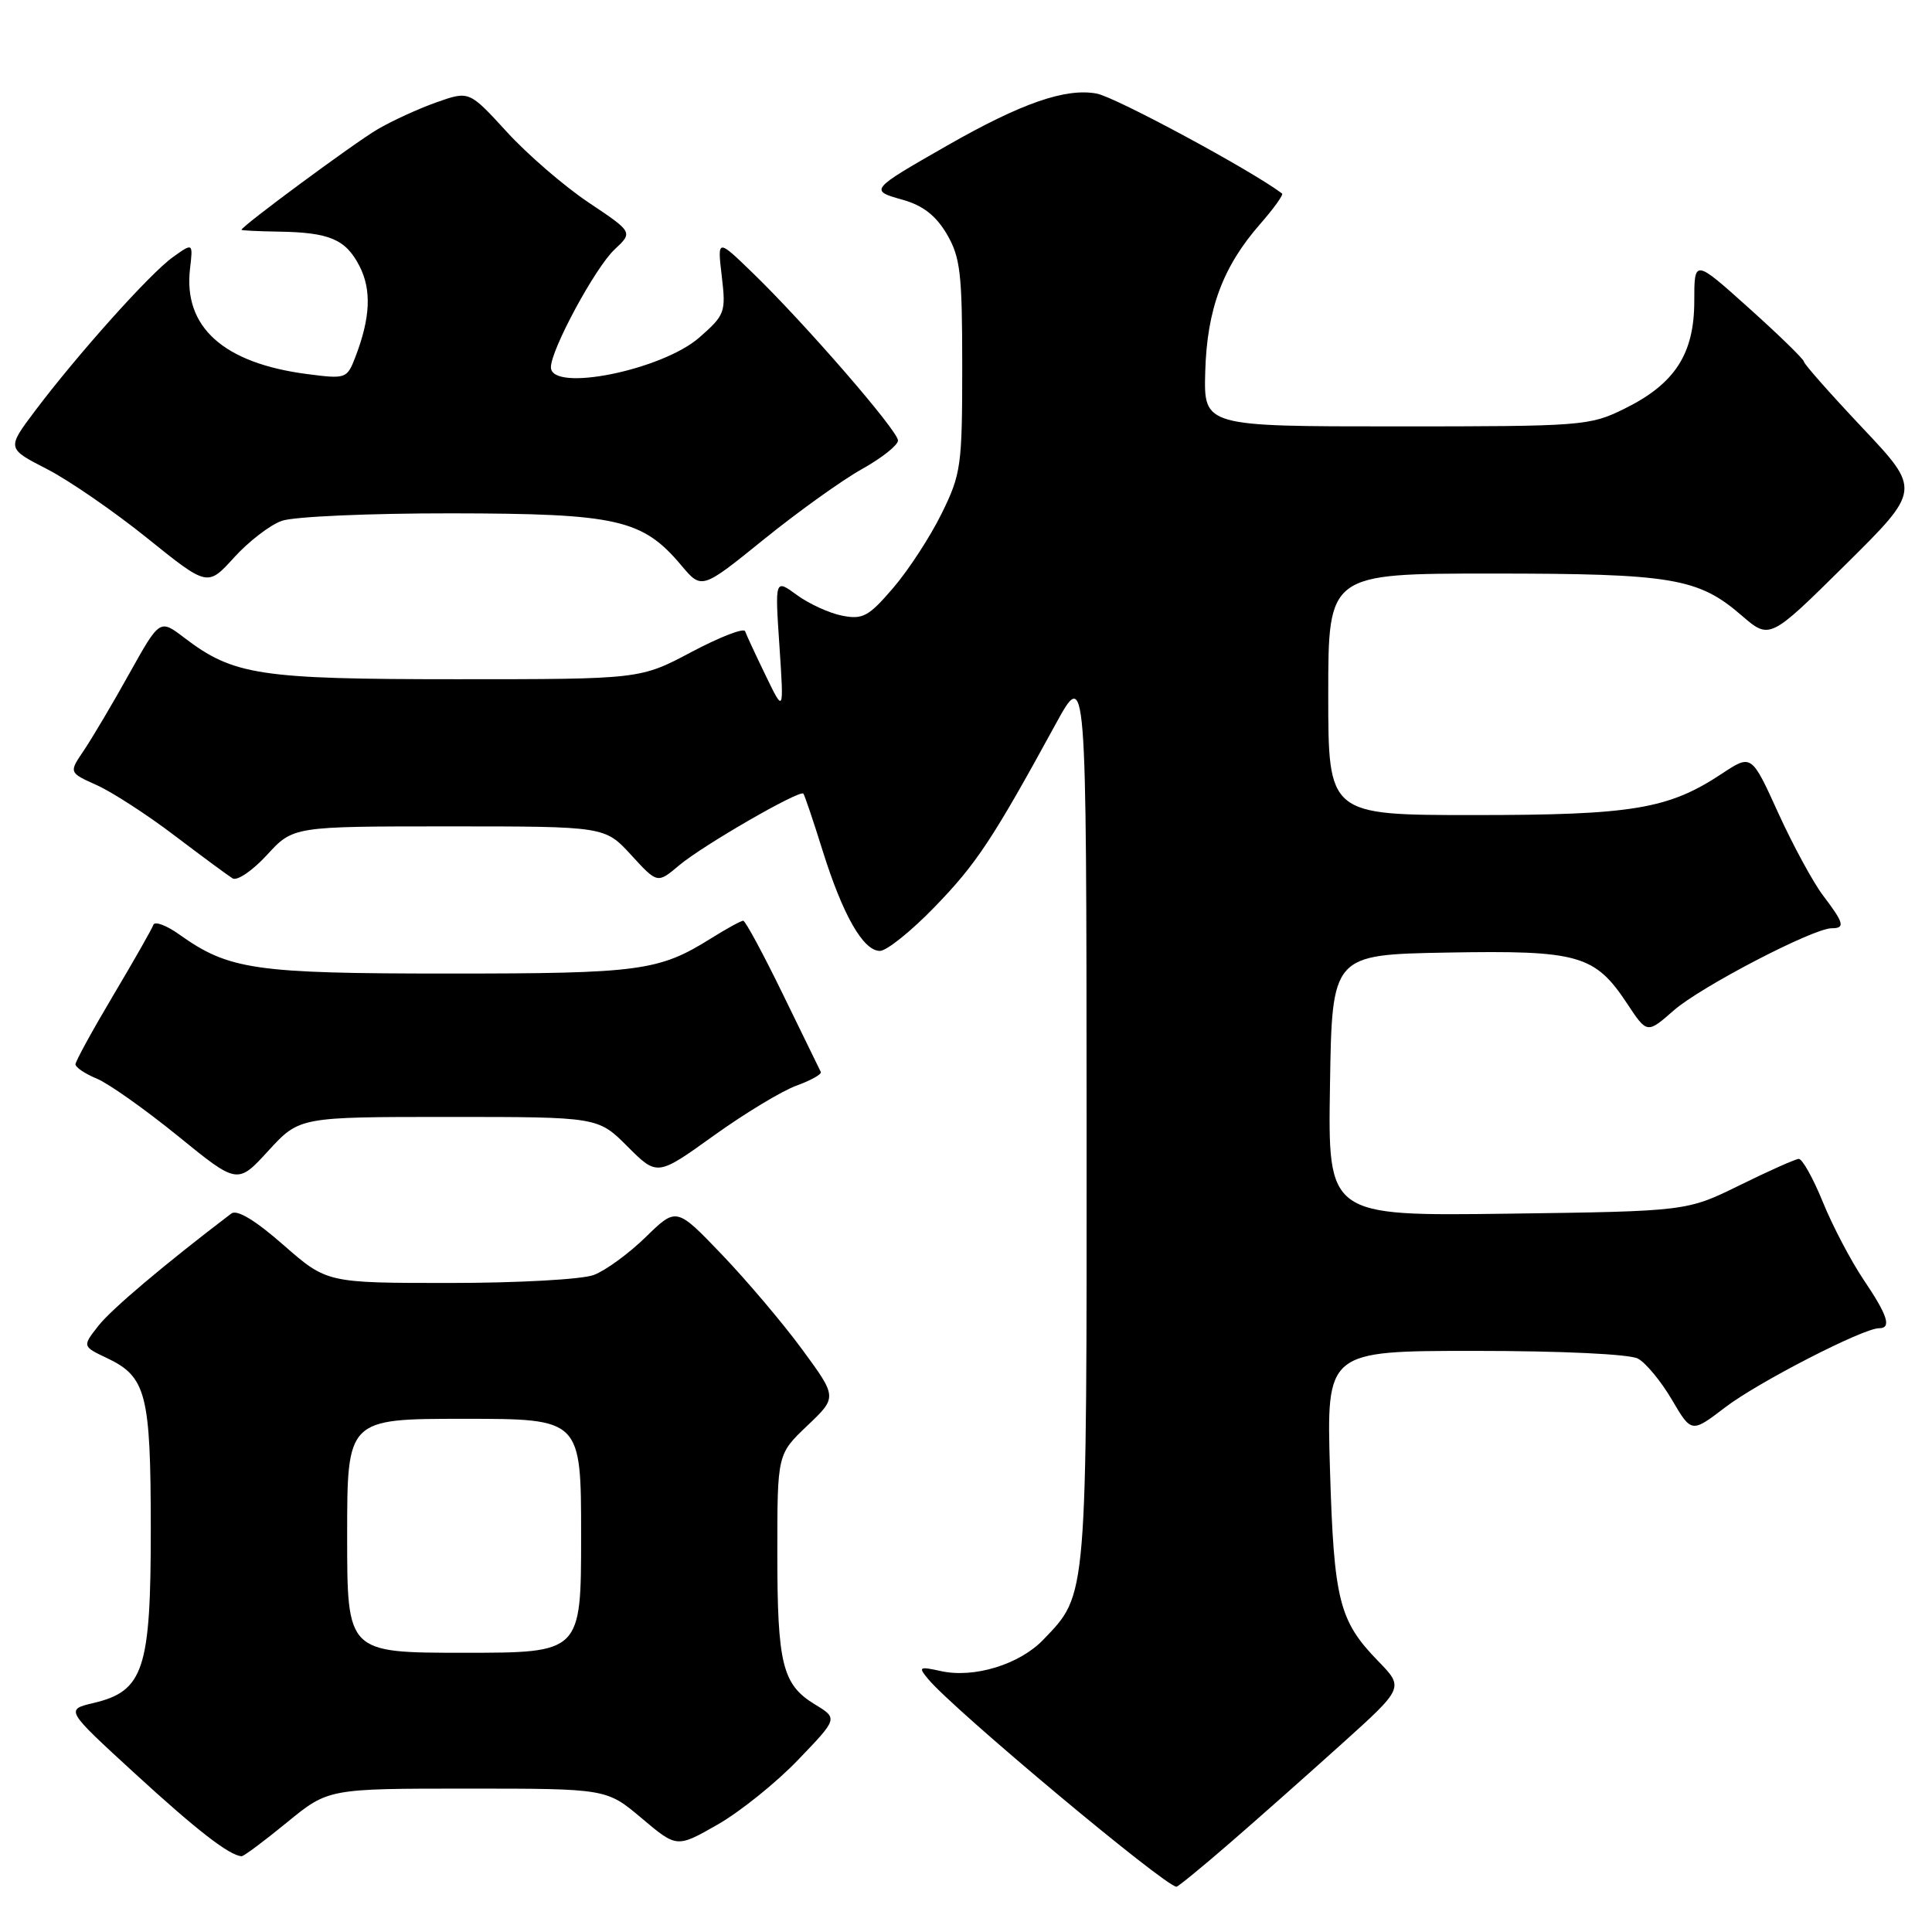 <?xml version="1.0" encoding="UTF-8" standalone="no"?>
<!DOCTYPE svg PUBLIC "-//W3C//DTD SVG 1.1//EN" "http://www.w3.org/Graphics/SVG/1.1/DTD/svg11.dtd" >
<svg xmlns="http://www.w3.org/2000/svg" xmlns:xlink="http://www.w3.org/1999/xlink" version="1.1" viewBox="0 0 256 256">
 <g >
 <path fill="currentColor"
d=" M 162.89 244.27 C 166.53 241.12 173.22 235.19 177.77 231.09 C 186.05 223.63 186.05 223.63 182.58 220.07 C 177.43 214.76 176.75 212.05 176.23 194.75 C 175.76 179.00 175.76 179.00 195.45 179.00 C 206.89 179.00 215.93 179.43 217.03 180.02 C 218.08 180.58 220.10 183.03 221.53 185.46 C 224.13 189.89 224.13 189.89 228.61 186.47 C 232.94 183.16 246.87 176.00 248.97 176.00 C 250.68 176.00 250.15 174.33 246.93 169.56 C 245.25 167.06 242.81 162.42 241.53 159.26 C 240.24 156.09 238.80 153.53 238.34 153.56 C 237.88 153.59 234.35 155.16 230.50 157.06 C 223.50 160.50 223.50 160.50 199.73 160.82 C 175.95 161.13 175.95 161.13 176.23 143.82 C 176.50 126.50 176.50 126.50 191.75 126.22 C 209.20 125.91 211.33 126.51 215.63 133.02 C 218.25 136.98 218.25 136.98 221.80 133.87 C 225.35 130.76 240.25 123.00 242.70 123.00 C 244.52 123.00 244.35 122.32 241.58 118.68 C 240.25 116.93 237.57 111.99 235.62 107.71 C 232.08 99.92 232.08 99.92 228.14 102.53 C 221.06 107.21 216.33 108.00 195.34 108.00 C 176.00 108.00 176.00 108.00 176.00 92.00 C 176.00 76.00 176.00 76.00 197.63 76.00 C 221.57 76.00 225.02 76.58 230.77 81.55 C 234.49 84.76 234.49 84.76 244.52 74.84 C 254.54 64.92 254.54 64.92 246.80 56.71 C 242.54 52.19 239.04 48.24 239.03 47.92 C 239.01 47.60 235.74 44.41 231.75 40.83 C 224.50 34.32 224.50 34.32 224.50 39.91 C 224.50 46.90 221.92 50.88 215.24 54.16 C 210.65 56.43 209.70 56.50 185.00 56.50 C 159.50 56.50 159.50 56.50 159.70 49.26 C 159.93 40.97 162.04 35.31 166.99 29.67 C 168.79 27.61 170.09 25.80 169.88 25.64 C 165.80 22.56 147.82 12.87 145.32 12.40 C 141.20 11.63 135.33 13.67 125.50 19.29 C 115.23 25.16 115.17 25.23 119.61 26.47 C 122.29 27.23 124.01 28.56 125.46 31.02 C 127.25 34.08 127.50 36.20 127.50 48.50 C 127.50 61.71 127.35 62.81 124.78 68.03 C 123.29 71.07 120.41 75.50 118.38 77.87 C 115.11 81.69 114.33 82.12 111.59 81.58 C 109.89 81.25 107.19 80.01 105.59 78.84 C 102.68 76.71 102.68 76.71 103.28 85.60 C 103.87 94.50 103.87 94.50 101.45 89.50 C 100.12 86.75 98.89 84.11 98.73 83.64 C 98.56 83.17 95.37 84.41 91.63 86.39 C 84.83 90.00 84.83 90.00 60.54 90.00 C 34.35 90.00 30.94 89.48 24.40 84.49 C 21.17 82.03 21.17 82.03 17.13 89.26 C 14.92 93.24 12.20 97.82 11.11 99.44 C 9.12 102.37 9.12 102.37 12.81 104.03 C 14.84 104.94 19.48 107.94 23.11 110.70 C 26.75 113.46 30.22 116.02 30.82 116.39 C 31.42 116.76 33.47 115.36 35.38 113.28 C 38.85 109.50 38.85 109.50 59.50 109.50 C 80.15 109.50 80.15 109.50 83.63 113.29 C 87.11 117.09 87.11 117.09 89.98 114.67 C 93.11 112.03 105.97 104.61 106.45 105.16 C 106.61 105.35 107.76 108.73 108.99 112.68 C 111.67 121.25 114.38 126.00 116.59 126.00 C 117.48 126.00 120.75 123.38 123.85 120.17 C 129.38 114.47 131.54 111.20 139.85 96.00 C 143.95 88.50 143.95 88.50 143.98 147.78 C 144.00 212.44 144.11 211.14 138.24 217.27 C 135.11 220.54 129.08 222.40 124.69 221.43 C 121.77 220.79 121.64 220.87 123.00 222.50 C 126.36 226.55 154.39 249.98 155.89 250.00 C 156.10 250.00 159.25 247.42 162.89 244.27 Z  M 38.00 241.50 C 43.49 237.00 43.49 237.00 61.93 237.00 C 80.37 237.00 80.37 237.00 85.03 240.93 C 89.68 244.85 89.68 244.85 95.08 241.77 C 98.04 240.08 102.85 236.22 105.75 233.19 C 111.03 227.70 111.03 227.70 107.99 225.85 C 103.67 223.22 103.00 220.54 103.00 205.78 C 103.00 192.69 103.00 192.69 106.97 188.91 C 110.94 185.14 110.94 185.14 106.30 178.82 C 103.75 175.34 98.95 169.68 95.64 166.22 C 89.63 159.95 89.63 159.95 85.57 163.91 C 83.33 166.10 80.23 168.36 78.68 168.94 C 77.13 169.53 68.60 170.00 59.59 170.00 C 43.31 170.00 43.31 170.00 37.55 164.96 C 33.81 161.68 31.40 160.23 30.65 160.80 C 21.84 167.50 14.79 173.45 13.05 175.66 C 10.90 178.40 10.90 178.40 14.17 179.95 C 19.38 182.42 19.97 184.70 19.98 202.50 C 19.99 221.18 19.05 224.08 12.41 225.65 C 8.65 226.54 8.65 226.54 17.90 235.02 C 26.08 242.52 30.37 245.85 32.01 245.96 C 32.29 245.98 34.98 243.97 38.00 241.50 Z  M 59.46 148.00 C 79.24 148.00 79.24 148.00 83.16 151.93 C 87.09 155.85 87.09 155.85 94.57 150.48 C 98.69 147.52 103.63 144.54 105.54 143.85 C 107.46 143.15 108.91 142.34 108.76 142.04 C 108.61 141.74 106.35 137.11 103.74 131.75 C 101.13 126.39 98.76 122.00 98.48 122.00 C 98.19 122.00 96.28 123.05 94.23 124.33 C 87.30 128.67 84.82 129.00 59.48 129.00 C 33.70 129.00 30.34 128.51 23.75 123.82 C 22.04 122.60 20.49 122.03 20.32 122.55 C 20.14 123.07 17.75 127.28 15.00 131.90 C 12.25 136.53 10.00 140.63 10.00 141.03 C 10.00 141.43 11.28 142.29 12.84 142.93 C 14.40 143.58 19.23 147.00 23.58 150.53 C 31.47 156.95 31.47 156.95 35.57 152.47 C 39.68 148.00 39.68 148.00 59.46 148.00 Z  M 37.32 69.02 C 38.87 68.45 48.94 68.01 59.82 68.02 C 81.82 68.05 85.13 68.80 90.28 74.92 C 92.98 78.13 92.98 78.13 101.24 71.45 C 105.78 67.78 111.63 63.59 114.24 62.14 C 116.84 60.69 118.98 58.99 118.99 58.37 C 119.00 57.09 106.57 42.76 99.64 36.07 C 95.05 31.63 95.05 31.63 95.64 36.61 C 96.20 41.37 96.07 41.73 92.69 44.70 C 87.73 49.06 73.00 52.02 73.00 48.66 C 73.00 46.33 78.86 35.48 81.42 33.07 C 83.88 30.77 83.88 30.77 78.00 26.84 C 74.77 24.68 69.89 20.47 67.15 17.47 C 62.17 12.03 62.17 12.03 57.86 13.55 C 55.48 14.39 51.96 16.00 50.02 17.14 C 46.96 18.93 32.00 29.98 32.00 30.45 C 32.00 30.54 34.18 30.65 36.84 30.69 C 43.65 30.79 45.79 31.69 47.62 35.23 C 49.26 38.41 49.09 42.13 47.06 47.38 C 45.98 50.17 45.81 50.23 40.73 49.57 C 29.61 48.13 24.27 43.34 25.18 35.60 C 25.58 32.16 25.58 32.16 22.91 34.07 C 19.91 36.20 10.31 46.92 4.63 54.46 C 0.90 59.42 0.90 59.42 6.20 62.14 C 9.11 63.63 15.10 67.76 19.50 71.30 C 27.50 77.74 27.50 77.74 31.00 73.89 C 32.92 71.77 35.77 69.57 37.32 69.02 Z  M 46.00 203.50 C 46.00 188.00 46.00 188.00 61.50 188.00 C 77.00 188.00 77.00 188.00 77.00 203.50 C 77.00 219.00 77.00 219.00 61.50 219.00 C 46.00 219.00 46.00 219.00 46.00 203.50 Z "/>
</g>
</svg>